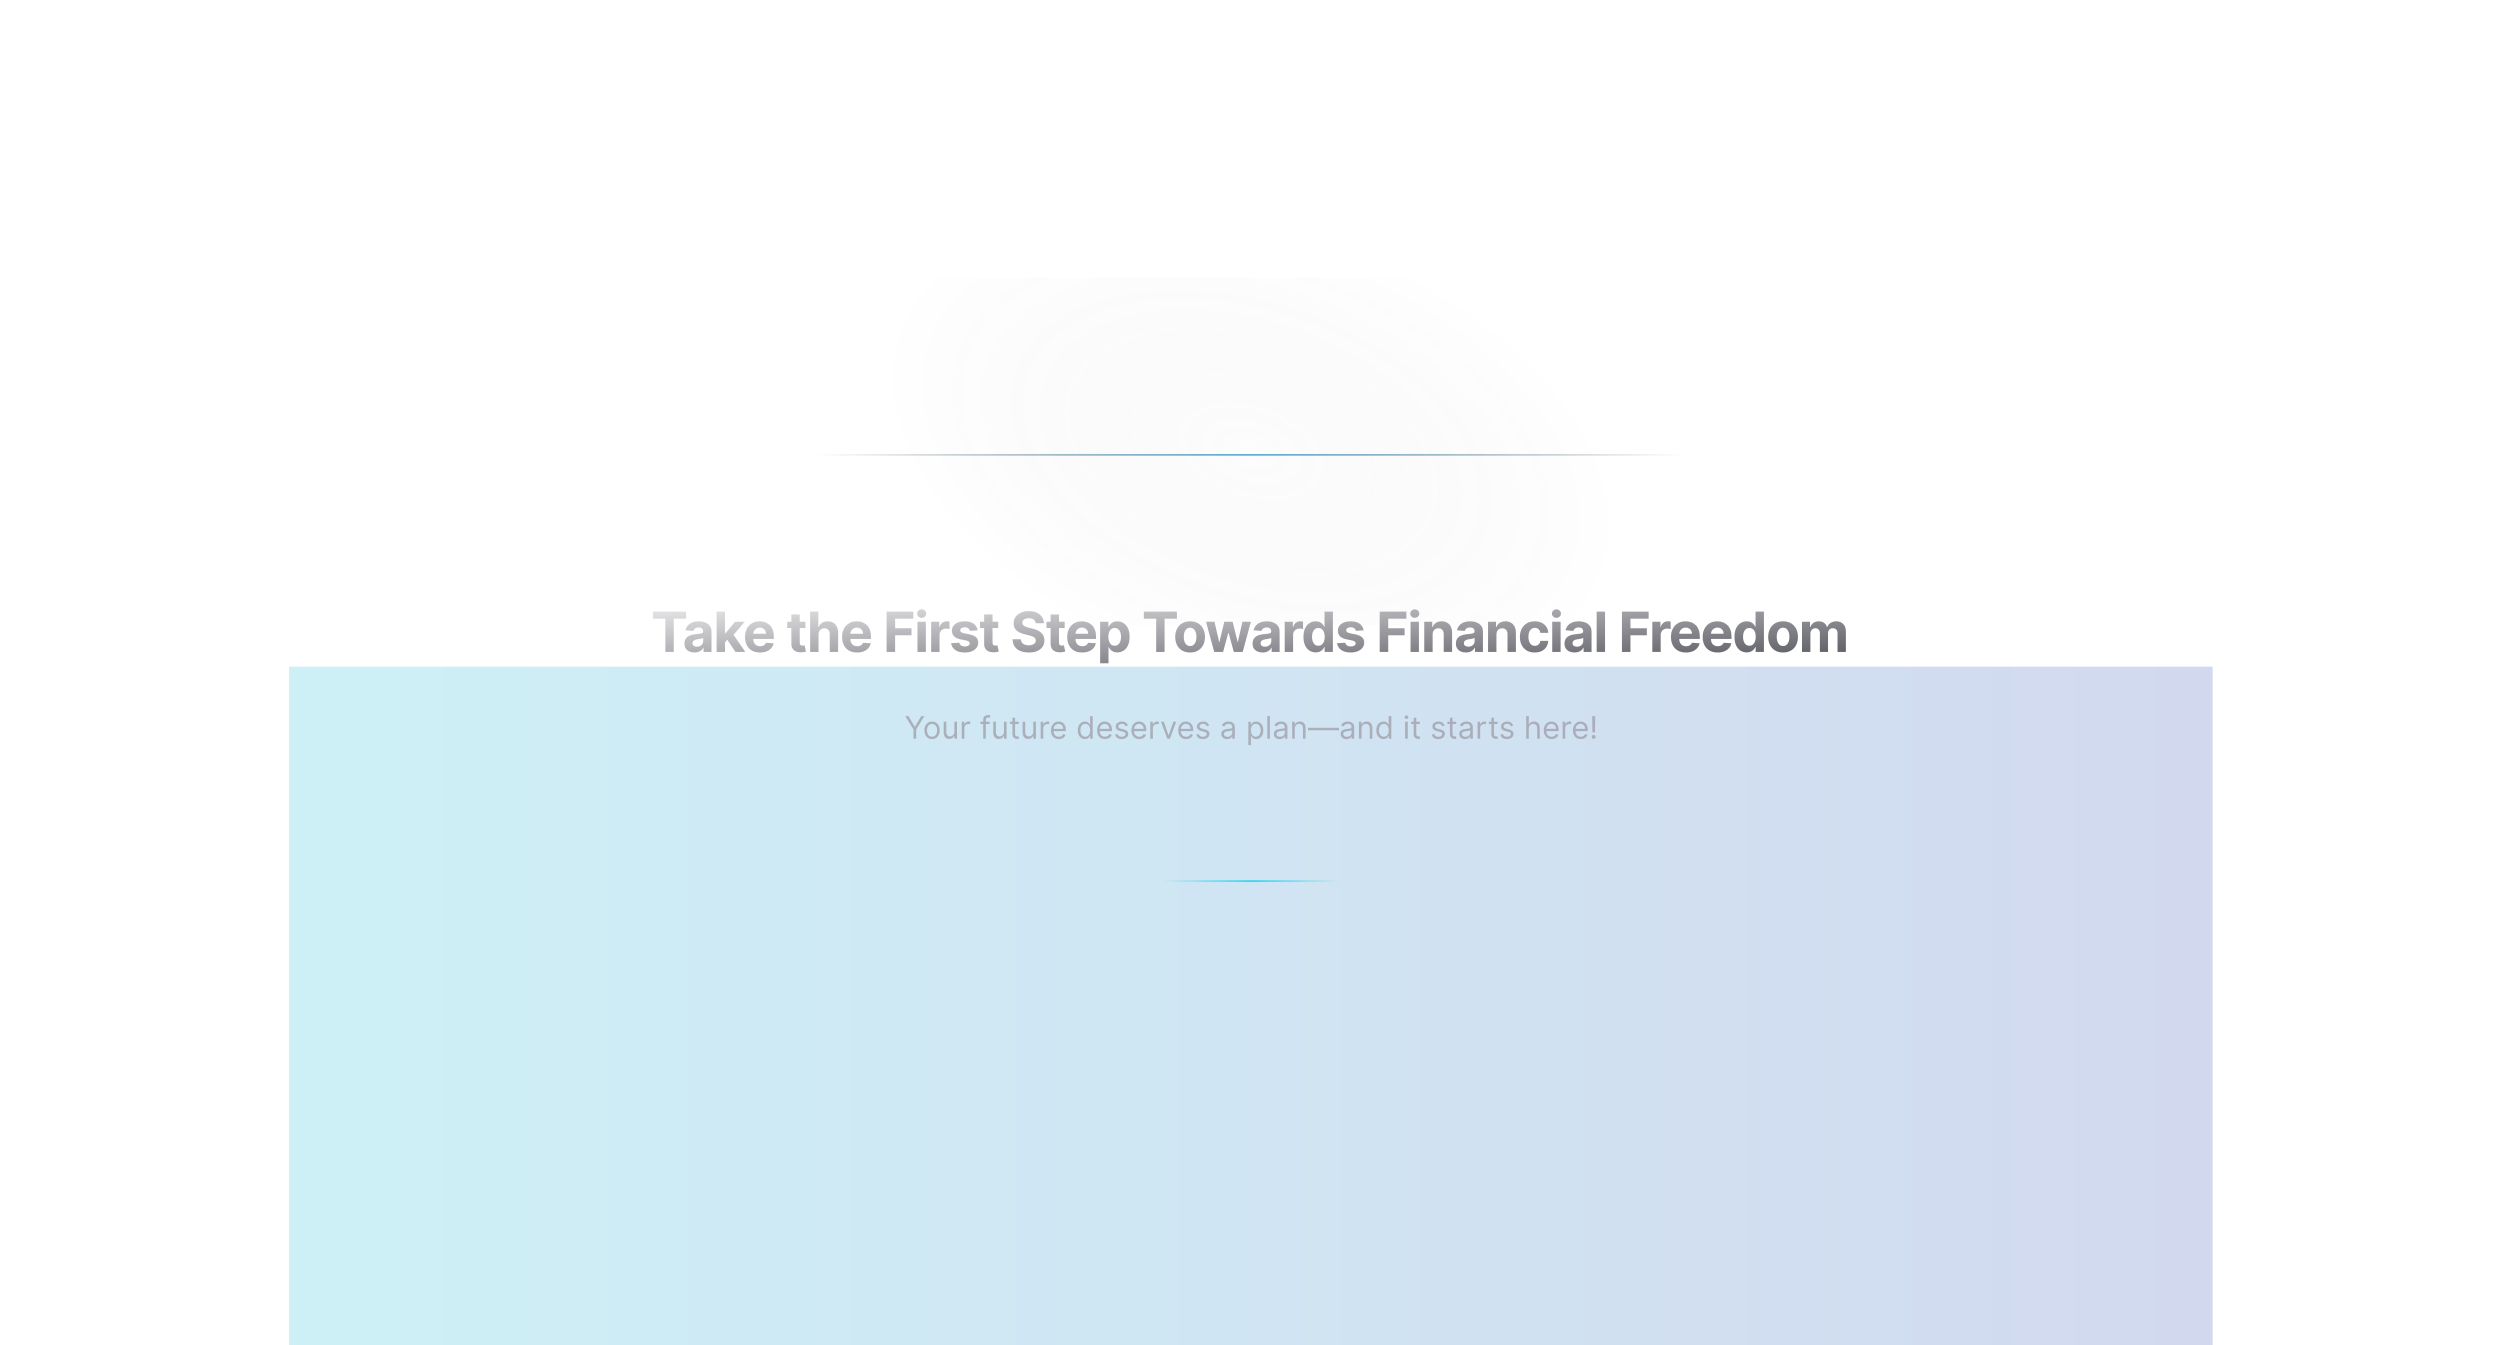<svg width="1440" height="775" viewBox="0 0 1440 775" fill="none" xmlns="http://www.w3.org/2000/svg">
<rect width="500" height="1" transform="translate(470.5 261.5)" fill="url(#paint0_linear_217_700)"/>
<rect width="600" height="200" transform="translate(420.5 160)" fill="url(#paint1_radial_217_700)"/>
<g filter="url(#filter0_f_217_700)">
<rect width="1361" height="632" transform="translate(40 384)" fill="white" fill-opacity="0.01"/>
<g opacity="0.2">
<rect width="1108" height="632" transform="translate(166.5 384)" fill="url(#paint2_linear_217_700)"/>
</g>
</g>
<rect width="101.91" height="1" transform="translate(670 507)" fill="url(#paint3_linear_217_700)"/>
<path d="M521.458 412.482H523.263L526.873 418.559H527.026L530.637 412.482H532.442L527.738 420.135V425.5H526.162V420.135L521.458 412.482ZM536.863 425.703C535.981 425.703 535.208 425.494 534.543 425.074C533.882 424.655 533.365 424.068 532.992 423.313C532.623 422.559 532.439 421.678 532.439 420.669C532.439 419.652 532.623 418.764 532.992 418.006C533.365 417.247 533.882 416.658 534.543 416.239C535.208 415.819 535.981 415.609 536.863 415.609C537.744 415.609 538.515 415.819 539.177 416.239C539.842 416.658 540.359 417.247 540.728 418.006C541.1 418.764 541.287 419.652 541.287 420.669C541.287 421.678 541.1 422.559 540.728 423.313C540.359 424.068 539.842 424.655 539.177 425.074C538.515 425.494 537.744 425.703 536.863 425.703ZM536.863 424.356C537.532 424.356 538.083 424.184 538.515 423.841C538.948 423.498 539.268 423.046 539.475 422.487C539.683 421.928 539.787 421.322 539.787 420.669C539.787 420.016 539.683 419.408 539.475 418.845C539.268 418.281 538.948 417.826 538.515 417.478C538.083 417.131 537.532 416.957 536.863 416.957C536.193 416.957 535.642 417.131 535.21 417.478C534.778 417.826 534.458 418.281 534.25 418.845C534.043 419.408 533.939 420.016 533.939 420.669C533.939 421.322 534.043 421.928 534.25 422.487C534.458 423.046 534.778 423.498 535.21 423.841C535.642 424.184 536.193 424.356 536.863 424.356ZM549.73 421.508V415.736H551.23V425.5H549.73V423.847H549.628C549.399 424.343 549.043 424.765 548.56 425.112C548.077 425.456 547.467 425.627 546.73 425.627C546.119 425.627 545.577 425.494 545.102 425.227C544.628 424.955 544.255 424.549 543.984 424.006C543.712 423.46 543.577 422.771 543.577 421.94V415.736H545.077V421.839C545.077 422.551 545.276 423.118 545.674 423.542C546.077 423.966 546.59 424.178 547.213 424.178C547.586 424.178 547.965 424.082 548.351 423.892C548.74 423.701 549.067 423.409 549.329 423.015C549.596 422.62 549.73 422.118 549.73 421.508ZM553.978 425.5V415.736H555.427V417.211H555.529C555.707 416.728 556.029 416.336 556.495 416.035C556.961 415.734 557.487 415.584 558.071 415.584C558.181 415.584 558.319 415.586 558.484 415.59C558.65 415.594 558.775 415.601 558.86 415.609V417.135C558.809 417.122 558.692 417.103 558.51 417.078C558.332 417.048 558.143 417.033 557.944 417.033C557.47 417.033 557.046 417.133 556.673 417.332C556.304 417.527 556.012 417.798 555.796 418.145C555.584 418.489 555.478 418.881 555.478 419.321V425.5H553.978ZM570.02 415.736V417.008H564.757V415.736H570.02ZM566.333 425.5V414.389C566.333 413.829 566.465 413.363 566.727 412.99C566.99 412.617 567.331 412.338 567.751 412.151C568.17 411.965 568.613 411.872 569.079 411.872C569.448 411.872 569.749 411.901 569.982 411.961C570.215 412.02 570.389 412.075 570.503 412.126L570.071 413.423C569.995 413.397 569.889 413.365 569.753 413.327C569.622 413.289 569.448 413.27 569.232 413.27C568.736 413.27 568.378 413.395 568.158 413.645C567.941 413.895 567.833 414.262 567.833 414.745V425.5H566.333ZM578.276 421.508V415.736H579.776V425.5H578.276V423.847H578.174C577.945 424.343 577.589 424.765 577.106 425.112C576.623 425.456 576.013 425.627 575.275 425.627C574.665 425.627 574.123 425.494 573.648 425.227C573.173 424.955 572.8 424.549 572.529 424.006C572.258 423.46 572.122 422.771 572.122 421.94V415.736H573.623V421.839C573.623 422.551 573.822 423.118 574.22 423.542C574.623 423.966 575.135 424.178 575.758 424.178C576.131 424.178 576.511 424.082 576.896 423.892C577.286 423.701 577.612 423.409 577.875 423.015C578.142 422.62 578.276 422.118 578.276 421.508ZM586.769 415.736V417.008H581.71V415.736H586.769ZM583.184 413.397H584.685V422.703C584.685 423.127 584.746 423.445 584.869 423.657C584.996 423.864 585.157 424.004 585.352 424.076C585.551 424.144 585.761 424.178 585.981 424.178C586.147 424.178 586.282 424.169 586.388 424.152C586.494 424.131 586.579 424.114 586.642 424.102L586.947 425.449C586.846 425.487 586.704 425.525 586.522 425.564C586.339 425.606 586.108 425.627 585.829 425.627C585.405 425.627 584.99 425.536 584.583 425.354C584.18 425.172 583.845 424.894 583.578 424.521C583.316 424.148 583.184 423.678 583.184 423.11V413.397ZM595.179 421.508V415.736H596.679V425.5H595.179V423.847H595.077C594.849 424.343 594.493 424.765 594.01 425.112C593.526 425.456 592.916 425.627 592.179 425.627C591.569 425.627 591.026 425.494 590.552 425.227C590.077 424.955 589.704 424.549 589.433 424.006C589.162 423.46 589.026 422.771 589.026 421.94V415.736H590.526V421.839C590.526 422.551 590.725 423.118 591.124 423.542C591.526 423.966 592.039 424.178 592.662 424.178C593.035 424.178 593.414 424.082 593.8 423.892C594.19 423.701 594.516 423.409 594.779 423.015C595.046 422.62 595.179 422.118 595.179 421.508ZM599.427 425.5V415.736H600.876V417.211H600.978C601.156 416.728 601.478 416.336 601.944 416.035C602.41 415.734 602.936 415.584 603.521 415.584C603.631 415.584 603.768 415.586 603.934 415.59C604.099 415.594 604.224 415.601 604.309 415.609V417.135C604.258 417.122 604.141 417.103 603.959 417.078C603.781 417.048 603.593 417.033 603.393 417.033C602.919 417.033 602.495 417.133 602.122 417.332C601.753 417.527 601.461 417.798 601.245 418.145C601.033 418.489 600.927 418.881 600.927 419.321V425.5H599.427ZM609.883 425.703C608.943 425.703 608.131 425.496 607.449 425.08C606.771 424.661 606.247 424.076 605.879 423.326C605.514 422.572 605.332 421.695 605.332 420.694C605.332 419.694 605.514 418.813 605.879 418.05C606.247 417.283 606.76 416.686 607.417 416.258C608.078 415.825 608.849 415.609 609.731 415.609C610.239 415.609 610.742 415.694 611.237 415.863C611.733 416.033 612.184 416.308 612.591 416.69C612.998 417.067 613.322 417.567 613.564 418.19C613.805 418.813 613.926 419.58 613.926 420.491V421.127H606.4V419.83H612.401C612.401 419.279 612.29 418.787 612.07 418.355C611.854 417.923 611.545 417.582 611.142 417.332C610.744 417.082 610.273 416.957 609.731 416.957C609.133 416.957 608.616 417.105 608.18 417.402C607.748 417.694 607.415 418.076 607.182 418.546C606.949 419.016 606.832 419.521 606.832 420.059V420.923C606.832 421.661 606.959 422.286 607.214 422.798C607.472 423.307 607.83 423.695 608.288 423.962C608.746 424.224 609.277 424.356 609.883 424.356C610.278 424.356 610.633 424.301 610.951 424.191C611.273 424.076 611.551 423.907 611.784 423.682C612.017 423.453 612.197 423.169 612.324 422.83L613.774 423.237C613.621 423.729 613.365 424.161 613.004 424.534C612.644 424.902 612.199 425.191 611.67 425.398C611.14 425.602 610.544 425.703 609.883 425.703ZM624.929 425.703C624.116 425.703 623.397 425.498 622.774 425.087C622.152 424.672 621.664 424.087 621.312 423.332C620.961 422.574 620.785 421.678 620.785 420.644C620.785 419.618 620.961 418.728 621.312 417.974C621.664 417.22 622.154 416.637 622.781 416.226C623.408 415.815 624.133 415.609 624.955 415.609C625.59 415.609 626.093 415.715 626.461 415.927C626.834 416.135 627.118 416.372 627.313 416.639C627.512 416.902 627.667 417.118 627.777 417.287H627.904V412.482H629.404V425.5H627.955V424H627.777C627.667 424.178 627.51 424.402 627.307 424.674C627.103 424.941 626.813 425.18 626.436 425.392C626.059 425.6 625.557 425.703 624.929 425.703ZM625.133 424.356C625.734 424.356 626.243 424.199 626.658 423.885C627.074 423.568 627.389 423.129 627.605 422.57C627.822 422.006 627.93 421.356 627.93 420.618C627.93 419.889 627.824 419.252 627.612 418.705C627.4 418.154 627.086 417.726 626.671 417.421C626.256 417.111 625.743 416.957 625.133 416.957C624.497 416.957 623.967 417.12 623.544 417.446C623.124 417.768 622.808 418.207 622.596 418.762C622.389 419.313 622.285 419.932 622.285 420.618C622.285 421.313 622.391 421.945 622.603 422.512C622.819 423.076 623.137 423.525 623.556 423.86C623.98 424.191 624.506 424.356 625.133 424.356ZM636.454 425.703C635.513 425.703 634.701 425.496 634.019 425.08C633.341 424.661 632.818 424.076 632.449 423.326C632.085 422.572 631.902 421.695 631.902 420.694C631.902 419.694 632.085 418.813 632.449 418.05C632.818 417.283 633.331 416.686 633.987 416.258C634.648 415.825 635.42 415.609 636.301 415.609C636.81 415.609 637.312 415.694 637.808 415.863C638.303 416.033 638.755 416.308 639.162 416.69C639.568 417.067 639.893 417.567 640.134 418.19C640.376 418.813 640.496 419.58 640.496 420.491V421.127H632.97V419.83H638.971C638.971 419.279 638.861 418.787 638.64 418.355C638.424 417.923 638.115 417.582 637.712 417.332C637.314 417.082 636.844 416.957 636.301 416.957C635.704 416.957 635.187 417.105 634.75 417.402C634.318 417.694 633.985 418.076 633.752 418.546C633.519 419.016 633.403 419.521 633.403 420.059V420.923C633.403 421.661 633.53 422.286 633.784 422.798C634.042 423.307 634.401 423.695 634.858 423.962C635.316 424.224 635.848 424.356 636.454 424.356C636.848 424.356 637.204 424.301 637.522 424.191C637.844 424.076 638.121 423.907 638.354 423.682C638.587 423.453 638.768 423.169 638.895 422.83L640.344 423.237C640.191 423.729 639.935 424.161 639.575 424.534C639.215 424.902 638.77 425.191 638.24 425.398C637.71 425.602 637.115 425.703 636.454 425.703ZM649.694 417.923L648.347 418.304C648.262 418.08 648.137 417.862 647.972 417.65C647.811 417.434 647.59 417.256 647.311 417.116C647.031 416.976 646.673 416.906 646.236 416.906C645.639 416.906 645.141 417.044 644.743 417.319C644.349 417.59 644.151 417.936 644.151 418.355C644.151 418.728 644.287 419.023 644.558 419.239C644.83 419.455 645.253 419.635 645.83 419.779L647.279 420.135C648.152 420.347 648.802 420.671 649.23 421.108C649.658 421.54 649.872 422.097 649.872 422.779C649.872 423.339 649.711 423.839 649.389 424.28C649.071 424.72 648.626 425.068 648.054 425.322C647.482 425.576 646.817 425.703 646.058 425.703C645.063 425.703 644.238 425.487 643.586 425.055C642.933 424.623 642.52 423.991 642.346 423.161L643.77 422.805C643.906 423.33 644.162 423.724 644.539 423.987C644.921 424.25 645.419 424.381 646.033 424.381C646.732 424.381 647.287 424.233 647.698 423.936C648.114 423.635 648.321 423.275 648.321 422.856C648.321 422.517 648.203 422.233 647.965 422.004C647.728 421.771 647.364 421.597 646.872 421.483L645.245 421.101C644.351 420.889 643.694 420.561 643.274 420.116C642.859 419.667 642.651 419.105 642.651 418.432C642.651 417.881 642.806 417.393 643.115 416.97C643.429 416.546 643.855 416.213 644.393 415.972C644.935 415.73 645.55 415.609 646.236 415.609C647.203 415.609 647.961 415.821 648.512 416.245C649.067 416.669 649.461 417.228 649.694 417.923ZM656.224 425.703C655.283 425.703 654.472 425.496 653.79 425.08C653.112 424.661 652.588 424.076 652.22 423.326C651.855 422.572 651.673 421.695 651.673 420.694C651.673 419.694 651.855 418.813 652.22 418.05C652.588 417.283 653.101 416.686 653.758 416.258C654.419 415.825 655.19 415.609 656.072 415.609C656.58 415.609 657.082 415.694 657.578 415.863C658.074 416.033 658.525 416.308 658.932 416.69C659.339 417.067 659.663 417.567 659.905 418.19C660.146 418.813 660.267 419.58 660.267 420.491V421.127H652.741V419.83H658.741C658.741 419.279 658.631 418.787 658.411 418.355C658.195 417.923 657.885 417.582 657.483 417.332C657.084 417.082 656.614 416.957 656.072 416.957C655.474 416.957 654.957 417.105 654.521 417.402C654.088 417.694 653.756 418.076 653.523 418.546C653.29 419.016 653.173 419.521 653.173 420.059V420.923C653.173 421.661 653.3 422.286 653.554 422.798C653.813 423.307 654.171 423.695 654.629 423.962C655.086 424.224 655.618 424.356 656.224 424.356C656.618 424.356 656.974 424.301 657.292 424.191C657.614 424.076 657.892 423.907 658.125 423.682C658.358 423.453 658.538 423.169 658.665 422.83L660.114 423.237C659.962 423.729 659.705 424.161 659.345 424.534C658.985 424.902 658.54 425.191 658.01 425.398C657.481 425.602 656.885 425.703 656.224 425.703ZM662.549 425.5V415.736H663.998V417.211H664.1C664.278 416.728 664.6 416.336 665.066 416.035C665.532 415.734 666.058 415.584 666.642 415.584C666.753 415.584 666.89 415.586 667.056 415.59C667.221 415.594 667.346 415.601 667.431 415.609V417.135C667.38 417.122 667.263 417.103 667.081 417.078C666.903 417.048 666.715 417.033 666.515 417.033C666.041 417.033 665.617 417.133 665.244 417.332C664.875 417.527 664.583 417.798 664.367 418.145C664.155 418.489 664.049 418.881 664.049 419.321V425.5H662.549ZM677.49 415.736L673.879 425.5H672.354L668.743 415.736H670.371L673.066 423.517H673.167L675.863 415.736H677.49ZM683.214 425.703C682.273 425.703 681.462 425.496 680.779 425.08C680.101 424.661 679.578 424.076 679.209 423.326C678.845 422.572 678.663 421.695 678.663 420.694C678.663 419.694 678.845 418.813 679.209 418.05C679.578 417.283 680.091 416.686 680.748 416.258C681.409 415.825 682.18 415.609 683.061 415.609C683.57 415.609 684.072 415.694 684.568 415.863C685.064 416.033 685.515 416.308 685.922 416.69C686.329 417.067 686.653 417.567 686.894 418.19C687.136 418.813 687.257 419.58 687.257 420.491V421.127H679.731V419.83H685.731C685.731 419.279 685.621 418.787 685.401 418.355C685.185 417.923 684.875 417.582 684.473 417.332C684.074 417.082 683.604 416.957 683.061 416.957C682.464 416.957 681.947 417.105 681.51 417.402C681.078 417.694 680.746 418.076 680.512 418.546C680.279 419.016 680.163 419.521 680.163 420.059V420.923C680.163 421.661 680.29 422.286 680.544 422.798C680.803 423.307 681.161 423.695 681.618 423.962C682.076 424.224 682.608 424.356 683.214 424.356C683.608 424.356 683.964 424.301 684.282 424.191C684.604 424.076 684.882 423.907 685.115 423.682C685.348 423.453 685.528 423.169 685.655 422.83L687.104 423.237C686.952 423.729 686.695 424.161 686.335 424.534C685.975 424.902 685.53 425.191 685 425.398C684.47 425.602 683.875 425.703 683.214 425.703ZM696.455 417.923L695.107 418.304C695.022 418.08 694.897 417.862 694.732 417.65C694.571 417.434 694.351 417.256 694.071 417.116C693.791 416.976 693.433 416.906 692.997 416.906C692.399 416.906 691.901 417.044 691.503 417.319C691.109 417.59 690.912 417.936 690.912 418.355C690.912 418.728 691.047 419.023 691.319 419.239C691.59 419.455 692.014 419.635 692.59 419.779L694.039 420.135C694.912 420.347 695.563 420.671 695.991 421.108C696.419 421.54 696.633 422.097 696.633 422.779C696.633 423.339 696.472 423.839 696.15 424.28C695.832 424.72 695.387 425.068 694.815 425.322C694.243 425.576 693.577 425.703 692.819 425.703C691.823 425.703 690.999 425.487 690.346 425.055C689.693 424.623 689.28 423.991 689.106 423.161L690.53 422.805C690.666 423.33 690.922 423.724 691.299 423.987C691.681 424.25 692.179 424.381 692.793 424.381C693.492 424.381 694.048 424.233 694.459 423.936C694.874 423.635 695.082 423.275 695.082 422.856C695.082 422.517 694.963 422.233 694.726 422.004C694.488 421.771 694.124 421.597 693.632 421.483L692.005 421.101C691.111 420.889 690.454 420.561 690.035 420.116C689.619 419.667 689.412 419.105 689.412 418.432C689.412 417.881 689.566 417.393 689.876 416.97C690.189 416.546 690.615 416.213 691.153 415.972C691.696 415.73 692.31 415.609 692.997 415.609C693.963 415.609 694.721 415.821 695.272 416.245C695.827 416.669 696.222 417.228 696.455 417.923ZM706.798 425.729C706.18 425.729 705.618 425.612 705.114 425.379C704.61 425.142 704.209 424.801 703.912 424.356C703.616 423.907 703.467 423.364 703.467 422.729C703.467 422.169 703.578 421.716 703.798 421.368C704.018 421.017 704.313 420.741 704.682 420.542C705.05 420.343 705.457 420.194 705.902 420.097C706.351 419.995 706.803 419.915 707.256 419.855C707.849 419.779 708.33 419.722 708.699 419.684C709.072 419.641 709.343 419.571 709.513 419.474C709.686 419.377 709.773 419.207 709.773 418.965V418.915C709.773 418.287 709.602 417.8 709.258 417.453C708.919 417.105 708.404 416.931 707.714 416.931C706.997 416.931 706.436 417.088 706.029 417.402C705.622 417.715 705.336 418.05 705.171 418.406L703.747 417.898C704.001 417.304 704.34 416.842 704.764 416.512C705.192 416.177 705.658 415.944 706.163 415.813C706.671 415.677 707.171 415.609 707.663 415.609C707.976 415.609 708.337 415.647 708.743 415.724C709.154 415.796 709.551 415.946 709.932 416.175C710.318 416.404 710.638 416.749 710.892 417.211C711.146 417.673 711.273 418.292 711.273 419.067V425.5H709.773V424.178H709.697C709.595 424.39 709.426 424.616 709.188 424.858C708.951 425.1 708.635 425.305 708.241 425.475C707.847 425.644 707.366 425.729 706.798 425.729ZM707.027 424.381C707.62 424.381 708.12 424.265 708.527 424.032C708.938 423.799 709.248 423.498 709.455 423.129C709.667 422.76 709.773 422.373 709.773 421.966V420.593C709.71 420.669 709.57 420.739 709.354 420.803C709.142 420.862 708.896 420.915 708.616 420.961C708.341 421.004 708.072 421.042 707.809 421.076C707.55 421.106 707.341 421.131 707.18 421.152C706.79 421.203 706.425 421.286 706.086 421.4C705.752 421.51 705.48 421.678 705.273 421.902C705.069 422.123 704.968 422.423 704.968 422.805C704.968 423.326 705.16 423.72 705.546 423.987C705.936 424.25 706.43 424.381 707.027 424.381ZM719.046 429.161V415.736H720.495V417.287H720.673C720.783 417.118 720.936 416.902 721.131 416.639C721.33 416.372 721.614 416.135 721.982 415.927C722.355 415.715 722.86 415.609 723.495 415.609C724.317 415.609 725.042 415.815 725.669 416.226C726.296 416.637 726.786 417.22 727.138 417.974C727.489 418.728 727.665 419.618 727.665 420.644C727.665 421.678 727.489 422.574 727.138 423.332C726.786 424.087 726.299 424.672 725.676 425.087C725.053 425.498 724.334 425.703 723.521 425.703C722.894 425.703 722.391 425.6 722.014 425.392C721.637 425.18 721.347 424.941 721.143 424.674C720.94 424.402 720.783 424.178 720.673 424H720.546V429.161H719.046ZM720.52 420.618C720.52 421.356 720.629 422.006 720.845 422.57C721.061 423.129 721.376 423.568 721.792 423.885C722.207 424.199 722.716 424.356 723.317 424.356C723.945 424.356 724.468 424.191 724.887 423.86C725.311 423.525 725.629 423.076 725.841 422.512C726.057 421.945 726.165 421.313 726.165 420.618C726.165 419.932 726.059 419.313 725.847 418.762C725.64 418.207 725.324 417.768 724.9 417.446C724.481 417.12 723.953 416.957 723.317 416.957C722.707 416.957 722.194 417.111 721.779 417.421C721.364 417.726 721.05 418.154 720.838 418.705C720.626 419.252 720.52 419.889 720.52 420.618ZM731.454 412.482V425.5H729.954V412.482H731.454ZM737.074 425.729C736.456 425.729 735.894 425.612 735.39 425.379C734.886 425.142 734.485 424.801 734.189 424.356C733.892 423.907 733.744 423.364 733.744 422.729C733.744 422.169 733.854 421.716 734.074 421.368C734.295 421.017 734.589 420.741 734.958 420.542C735.326 420.343 735.733 420.194 736.178 420.097C736.627 419.995 737.079 419.915 737.532 419.855C738.125 419.779 738.606 419.722 738.975 419.684C739.348 419.641 739.619 419.571 739.789 419.474C739.962 419.377 740.049 419.207 740.049 418.965V418.915C740.049 418.287 739.878 417.8 739.534 417.453C739.195 417.105 738.681 416.931 737.99 416.931C737.274 416.931 736.712 417.088 736.305 417.402C735.899 417.715 735.612 418.05 735.447 418.406L734.023 417.898C734.278 417.304 734.617 416.842 735.04 416.512C735.468 416.177 735.935 415.944 736.439 415.813C736.947 415.677 737.447 415.609 737.939 415.609C738.253 415.609 738.613 415.647 739.02 415.724C739.431 415.796 739.827 415.946 740.208 416.175C740.594 416.404 740.914 416.749 741.168 417.211C741.422 417.673 741.549 418.292 741.549 419.067V425.5H740.049V424.178H739.973C739.871 424.39 739.702 424.616 739.465 424.858C739.227 425.1 738.912 425.305 738.517 425.475C738.123 425.644 737.642 425.729 737.074 425.729ZM737.303 424.381C737.897 424.381 738.397 424.265 738.803 424.032C739.215 423.799 739.524 423.498 739.732 423.129C739.943 422.76 740.049 422.373 740.049 421.966V420.593C739.986 420.669 739.846 420.739 739.63 420.803C739.418 420.862 739.172 420.915 738.892 420.961C738.617 421.004 738.348 421.042 738.085 421.076C737.827 421.106 737.617 421.131 737.456 421.152C737.066 421.203 736.702 421.286 736.363 421.4C736.028 421.51 735.757 421.678 735.549 421.902C735.345 422.123 735.244 422.423 735.244 422.805C735.244 423.326 735.437 423.72 735.822 423.987C736.212 424.25 736.706 424.381 737.303 424.381ZM745.788 419.627V425.5H744.288V415.736H745.737V417.262H745.864C746.093 416.766 746.44 416.368 746.906 416.067C747.373 415.762 747.974 415.609 748.712 415.609C749.373 415.609 749.951 415.745 750.447 416.016C750.943 416.283 751.328 416.69 751.604 417.237C751.879 417.779 752.017 418.465 752.017 419.296V425.5H750.517V419.398C750.517 418.631 750.318 418.033 749.919 417.605C749.521 417.173 748.974 416.957 748.279 416.957C747.801 416.957 747.373 417.061 746.995 417.268C746.623 417.476 746.328 417.779 746.112 418.177C745.896 418.576 745.788 419.059 745.788 419.627ZM771.285 419.22V420.618H753.385V419.22H771.285ZM775.532 425.729C774.913 425.729 774.351 425.612 773.847 425.379C773.343 425.142 772.942 424.801 772.646 424.356C772.349 423.907 772.201 423.364 772.201 422.729C772.201 422.169 772.311 421.716 772.531 421.368C772.752 421.017 773.046 420.741 773.415 420.542C773.783 420.343 774.19 420.194 774.635 420.097C775.084 419.995 775.536 419.915 775.989 419.855C776.582 419.779 777.063 419.722 777.432 419.684C777.805 419.641 778.076 419.571 778.246 419.474C778.419 419.377 778.506 419.207 778.506 418.965V418.915C778.506 418.287 778.335 417.8 777.991 417.453C777.652 417.105 777.138 416.931 776.447 416.931C775.731 416.931 775.169 417.088 774.762 417.402C774.356 417.715 774.07 418.05 773.904 418.406L772.48 417.898C772.735 417.304 773.074 416.842 773.497 416.512C773.925 416.177 774.392 415.944 774.896 415.813C775.404 415.677 775.904 415.609 776.396 415.609C776.71 415.609 777.07 415.647 777.477 415.724C777.888 415.796 778.284 415.946 778.665 416.175C779.051 416.404 779.371 416.749 779.625 417.211C779.879 417.673 780.007 418.292 780.007 419.067V425.5H778.506V424.178H778.43C778.328 424.39 778.159 424.616 777.922 424.858C777.684 425.1 777.369 425.305 776.974 425.475C776.58 425.644 776.099 425.729 775.532 425.729ZM775.76 424.381C776.354 424.381 776.854 424.265 777.26 424.032C777.672 423.799 777.981 423.498 778.189 423.129C778.4 422.76 778.506 422.373 778.506 421.966V420.593C778.443 420.669 778.303 420.739 778.087 420.803C777.875 420.862 777.629 420.915 777.349 420.961C777.074 421.004 776.805 421.042 776.542 421.076C776.284 421.106 776.074 421.131 775.913 421.152C775.523 421.203 775.159 421.286 774.82 421.4C774.485 421.51 774.214 421.678 774.006 421.902C773.803 422.123 773.701 422.423 773.701 422.805C773.701 423.326 773.894 423.72 774.279 423.987C774.669 424.25 775.163 424.381 775.76 424.381ZM784.245 419.627V425.5H782.745V415.736H784.194V417.262H784.321C784.55 416.766 784.897 416.368 785.363 416.067C785.83 415.762 786.431 415.609 787.169 415.609C787.83 415.609 788.408 415.745 788.904 416.016C789.4 416.283 789.786 416.69 790.061 417.237C790.336 417.779 790.474 418.465 790.474 419.296V425.5H788.974V419.398C788.974 418.631 788.775 418.033 788.376 417.605C787.978 417.173 787.431 416.957 786.736 416.957C786.258 416.957 785.83 417.061 785.452 417.268C785.08 417.476 784.785 417.779 784.569 418.177C784.353 418.576 784.245 419.059 784.245 419.627ZM796.902 425.703C796.089 425.703 795.37 425.498 794.747 425.087C794.124 424.672 793.637 424.087 793.285 423.332C792.934 422.574 792.758 421.678 792.758 420.644C792.758 419.618 792.934 418.728 793.285 417.974C793.637 417.22 794.126 416.637 794.754 416.226C795.381 415.815 796.105 415.609 796.928 415.609C797.563 415.609 798.065 415.715 798.434 415.927C798.807 416.135 799.091 416.372 799.286 416.639C799.485 416.902 799.64 417.118 799.75 417.287H799.877V412.482H801.377V425.5H799.928V424H799.75C799.64 424.178 799.483 424.402 799.28 424.674C799.076 424.941 798.786 425.18 798.409 425.392C798.032 425.6 797.529 425.703 796.902 425.703ZM797.106 424.356C797.707 424.356 798.216 424.199 798.631 423.885C799.046 423.568 799.362 423.129 799.578 422.57C799.794 422.006 799.902 421.356 799.902 420.618C799.902 419.889 799.797 419.252 799.585 418.705C799.373 418.154 799.059 417.726 798.644 417.421C798.229 417.111 797.716 416.957 797.106 416.957C796.47 416.957 795.94 417.12 795.516 417.446C795.097 417.768 794.781 418.207 794.569 418.762C794.362 419.313 794.258 419.932 794.258 420.618C794.258 421.313 794.364 421.945 794.576 422.512C794.792 423.076 795.11 423.525 795.529 423.86C795.953 424.191 796.478 424.356 797.106 424.356ZM809.367 425.5V415.736H810.867V425.5H809.367ZM810.13 414.109C809.838 414.109 809.586 414.01 809.374 413.81C809.166 413.611 809.062 413.372 809.062 413.092C809.062 412.812 809.166 412.573 809.374 412.374C809.586 412.175 809.838 412.075 810.13 412.075C810.423 412.075 810.673 412.175 810.88 412.374C811.092 412.573 811.198 412.812 811.198 413.092C811.198 413.372 811.092 413.611 810.88 413.81C810.673 414.01 810.423 414.109 810.13 414.109ZM817.861 415.736V417.008H812.801V415.736H817.861ZM814.276 413.397H815.776V422.703C815.776 423.127 815.838 423.445 815.961 423.657C816.088 423.864 816.249 424.004 816.444 424.076C816.643 424.144 816.853 424.178 817.073 424.178C817.238 424.178 817.374 424.169 817.48 424.152C817.586 424.131 817.671 424.114 817.734 424.102L818.039 425.449C817.938 425.487 817.796 425.525 817.613 425.564C817.431 425.606 817.2 425.627 816.921 425.627C816.497 425.627 816.081 425.536 815.675 425.354C815.272 425.172 814.937 424.894 814.67 424.521C814.408 424.148 814.276 423.678 814.276 423.11V413.397ZM832.068 417.923L830.721 418.304C830.636 418.08 830.511 417.862 830.345 417.65C830.184 417.434 829.964 417.256 829.684 417.116C829.405 416.976 829.047 416.906 828.61 416.906C828.013 416.906 827.515 417.044 827.116 417.319C826.722 417.59 826.525 417.936 826.525 418.355C826.525 418.728 826.661 419.023 826.932 419.239C827.203 419.455 827.627 419.635 828.203 419.779L829.653 420.135C830.526 420.347 831.176 420.671 831.604 421.108C832.032 421.54 832.246 422.097 832.246 422.779C832.246 423.339 832.085 423.839 831.763 424.28C831.445 424.72 831 425.068 830.428 425.322C829.856 425.576 829.191 425.703 828.432 425.703C827.436 425.703 826.612 425.487 825.959 425.055C825.307 424.623 824.894 423.991 824.72 423.161L826.144 422.805C826.279 423.33 826.536 423.724 826.913 423.987C827.294 424.25 827.792 424.381 828.407 424.381C829.106 424.381 829.661 424.233 830.072 423.936C830.487 423.635 830.695 423.275 830.695 422.856C830.695 422.517 830.576 422.233 830.339 422.004C830.102 421.771 829.737 421.597 829.246 421.483L827.619 421.101C826.724 420.889 826.068 420.561 825.648 420.116C825.233 419.667 825.025 419.105 825.025 418.432C825.025 417.881 825.18 417.393 825.489 416.97C825.803 416.546 826.229 416.213 826.767 415.972C827.309 415.73 827.924 415.609 828.61 415.609C829.576 415.609 830.335 415.821 830.886 416.245C831.441 416.669 831.835 417.228 832.068 417.923ZM838.75 415.736V417.008H833.691V415.736H838.75ZM835.165 413.397H836.665V422.703C836.665 423.127 836.727 423.445 836.85 423.657C836.977 423.864 837.138 424.004 837.333 424.076C837.532 424.144 837.742 424.178 837.962 424.178C838.127 424.178 838.263 424.169 838.369 424.152C838.475 424.131 838.56 424.114 838.623 424.102L838.928 425.449C838.827 425.487 838.685 425.525 838.502 425.564C838.32 425.606 838.089 425.627 837.81 425.627C837.386 425.627 836.971 425.536 836.564 425.354C836.161 425.172 835.826 424.894 835.559 424.521C835.297 424.148 835.165 423.678 835.165 423.11V413.397ZM843.88 425.729C843.261 425.729 842.7 425.612 842.196 425.379C841.691 425.142 841.291 424.801 840.994 424.356C840.698 423.907 840.549 423.364 840.549 422.729C840.549 422.169 840.659 421.716 840.88 421.368C841.1 421.017 841.395 420.741 841.763 420.542C842.132 420.343 842.539 420.194 842.984 420.097C843.433 419.995 843.884 419.915 844.338 419.855C844.931 419.779 845.412 419.722 845.781 419.684C846.154 419.641 846.425 419.571 846.594 419.474C846.768 419.377 846.855 419.207 846.855 418.965V418.915C846.855 418.287 846.683 417.8 846.34 417.453C846.001 417.105 845.486 416.931 844.795 416.931C844.079 416.931 843.518 417.088 843.111 417.402C842.704 417.715 842.418 418.05 842.253 418.406L840.829 417.898C841.083 417.304 841.422 416.842 841.846 416.512C842.274 416.177 842.74 415.944 843.244 415.813C843.753 415.677 844.253 415.609 844.745 415.609C845.058 415.609 845.418 415.647 845.825 415.724C846.236 415.796 846.633 415.946 847.014 416.175C847.4 416.404 847.719 416.749 847.974 417.211C848.228 417.673 848.355 418.292 848.355 419.067V425.5H846.855V424.178H846.779C846.677 424.39 846.508 424.616 846.27 424.858C846.033 425.1 845.717 425.305 845.323 425.475C844.929 425.644 844.448 425.729 843.88 425.729ZM844.109 424.381C844.702 424.381 845.202 424.265 845.609 424.032C846.02 423.799 846.33 423.498 846.537 423.129C846.749 422.76 846.855 422.373 846.855 421.966V420.593C846.791 420.669 846.652 420.739 846.435 420.803C846.224 420.862 845.978 420.915 845.698 420.961C845.423 421.004 845.154 421.042 844.891 421.076C844.632 421.106 844.423 421.131 844.262 421.152C843.872 421.203 843.507 421.286 843.168 421.4C842.833 421.51 842.562 421.678 842.355 421.902C842.151 422.123 842.049 422.423 842.049 422.805C842.049 423.326 842.242 423.72 842.628 423.987C843.018 424.25 843.511 424.381 844.109 424.381ZM851.093 425.5V415.736H852.543V417.211H852.644C852.822 416.728 853.144 416.336 853.61 416.035C854.077 415.734 854.602 415.584 855.187 415.584C855.297 415.584 855.435 415.586 855.6 415.59C855.765 415.594 855.89 415.601 855.975 415.609V417.135C855.924 417.122 855.808 417.103 855.625 417.078C855.447 417.048 855.259 417.033 855.06 417.033C854.585 417.033 854.161 417.133 853.788 417.332C853.42 417.527 853.127 417.798 852.911 418.145C852.699 418.489 852.593 418.881 852.593 419.321V425.5H851.093ZM862.611 415.736V417.008H857.551V415.736H862.611ZM859.026 413.397H860.526V422.703C860.526 423.127 860.588 423.445 860.711 423.657C860.838 423.864 860.999 424.004 861.194 424.076C861.393 424.144 861.603 424.178 861.823 424.178C861.988 424.178 862.124 424.169 862.23 424.152C862.336 424.131 862.421 424.114 862.484 424.102L862.789 425.449C862.688 425.487 862.546 425.525 862.363 425.564C862.181 425.606 861.95 425.627 861.67 425.627C861.247 425.627 860.831 425.536 860.425 425.354C860.022 425.172 859.687 424.894 859.42 424.521C859.158 424.148 859.026 423.678 859.026 423.11V413.397ZM871.609 417.923L870.261 418.304C870.177 418.08 870.052 417.862 869.886 417.65C869.725 417.434 869.505 417.256 869.225 417.116C868.946 416.976 868.587 416.906 868.151 416.906C867.553 416.906 867.056 417.044 866.657 417.319C866.263 417.59 866.066 417.936 866.066 418.355C866.066 418.728 866.202 419.023 866.473 419.239C866.744 419.455 867.168 419.635 867.744 419.779L869.193 420.135C870.066 420.347 870.717 420.671 871.145 421.108C871.573 421.54 871.787 422.097 871.787 422.779C871.787 423.339 871.626 423.839 871.304 424.28C870.986 424.72 870.541 425.068 869.969 425.322C869.397 425.576 868.732 425.703 867.973 425.703C866.977 425.703 866.153 425.487 865.5 425.055C864.848 424.623 864.435 423.991 864.261 423.161L865.685 422.805C865.82 423.33 866.077 423.724 866.454 423.987C866.835 424.25 867.333 424.381 867.948 424.381C868.647 424.381 869.202 424.233 869.613 423.936C870.028 423.635 870.236 423.275 870.236 422.856C870.236 422.517 870.117 422.233 869.88 422.004C869.643 421.771 869.278 421.597 868.787 421.483L867.159 421.101C866.265 420.889 865.608 420.561 865.189 420.116C864.774 419.667 864.566 419.105 864.566 418.432C864.566 417.881 864.721 417.393 865.03 416.97C865.344 416.546 865.769 416.213 866.308 415.972C866.85 415.73 867.464 415.609 868.151 415.609C869.117 415.609 869.876 415.821 870.427 416.245C870.982 416.669 871.376 417.228 871.609 417.923ZM880.58 419.627V425.5H879.079V412.482H880.58V417.262H880.707C880.936 416.758 881.279 416.357 881.736 416.061C882.198 415.76 882.813 415.609 883.58 415.609C884.245 415.609 884.828 415.743 885.328 416.01C885.828 416.272 886.216 416.677 886.491 417.224C886.771 417.766 886.911 418.457 886.911 419.296V425.5H885.411V419.398C885.411 418.622 885.209 418.023 884.807 417.599C884.408 417.171 883.855 416.957 883.148 416.957C882.656 416.957 882.215 417.061 881.825 417.268C881.44 417.476 881.135 417.779 880.91 418.177C880.69 418.576 880.58 419.059 880.58 419.627ZM893.749 425.703C892.808 425.703 891.996 425.496 891.314 425.08C890.636 424.661 890.113 424.076 889.744 423.326C889.38 422.572 889.197 421.695 889.197 420.694C889.197 419.694 889.38 418.813 889.744 418.05C890.113 417.283 890.626 416.686 891.282 416.258C891.943 415.825 892.715 415.609 893.596 415.609C894.105 415.609 894.607 415.694 895.103 415.863C895.598 416.033 896.05 416.308 896.457 416.69C896.863 417.067 897.188 417.567 897.429 418.19C897.671 418.813 897.791 419.58 897.791 420.491V421.127H890.265V419.83H896.266C896.266 419.279 896.156 418.787 895.935 418.355C895.719 417.923 895.41 417.582 895.007 417.332C894.609 417.082 894.139 416.957 893.596 416.957C892.999 416.957 892.482 417.105 892.045 417.402C891.613 417.694 891.28 418.076 891.047 418.546C890.814 419.016 890.698 419.521 890.698 420.059V420.923C890.698 421.661 890.825 422.286 891.079 422.798C891.337 423.307 891.696 423.695 892.153 423.962C892.611 424.224 893.143 424.356 893.749 424.356C894.143 424.356 894.499 424.301 894.817 424.191C895.139 424.076 895.416 423.907 895.649 423.682C895.882 423.453 896.063 423.169 896.19 422.83L897.639 423.237C897.486 423.729 897.23 424.161 896.87 424.534C896.51 424.902 896.065 425.191 895.535 425.398C895.005 425.602 894.41 425.703 893.749 425.703ZM900.073 425.5V415.736H901.523V417.211H901.624C901.802 416.728 902.125 416.336 902.591 416.035C903.057 415.734 903.582 415.584 904.167 415.584C904.277 415.584 904.415 415.586 904.58 415.59C904.746 415.594 904.871 415.601 904.955 415.609V417.135C904.904 417.122 904.788 417.103 904.606 417.078C904.428 417.048 904.239 417.033 904.04 417.033C903.565 417.033 903.142 417.133 902.769 417.332C902.4 417.527 902.108 417.798 901.891 418.145C901.68 418.489 901.574 418.881 901.574 419.321V425.5H900.073ZM910.53 425.703C909.589 425.703 908.778 425.496 908.095 425.08C907.417 424.661 906.894 424.076 906.525 423.326C906.161 422.572 905.979 421.695 905.979 420.694C905.979 419.694 906.161 418.813 906.525 418.05C906.894 417.283 907.407 416.686 908.064 416.258C908.725 415.825 909.496 415.609 910.377 415.609C910.886 415.609 911.388 415.694 911.884 415.863C912.38 416.033 912.831 416.308 913.238 416.69C913.645 417.067 913.969 417.567 914.21 418.19C914.452 418.813 914.573 419.58 914.573 420.491V421.127H907.047V419.83H913.047C913.047 419.279 912.937 418.787 912.717 418.355C912.5 417.923 912.191 417.582 911.789 417.332C911.39 417.082 910.92 416.957 910.377 416.957C909.78 416.957 909.263 417.105 908.826 417.402C908.394 417.694 908.062 418.076 907.828 418.546C907.595 419.016 907.479 419.521 907.479 420.059V420.923C907.479 421.661 907.606 422.286 907.86 422.798C908.119 423.307 908.477 423.695 908.934 423.962C909.392 424.224 909.924 424.356 910.53 424.356C910.924 424.356 911.28 424.301 911.598 424.191C911.92 424.076 912.198 423.907 912.431 423.682C912.664 423.453 912.844 423.169 912.971 422.83L914.42 423.237C914.268 423.729 914.011 424.161 913.651 424.534C913.291 424.902 912.846 425.191 912.316 425.398C911.786 425.602 911.191 425.703 910.53 425.703ZM918.838 412.482L918.711 421.839H917.236L917.109 412.482H918.838ZM917.973 425.602C917.66 425.602 917.391 425.489 917.166 425.265C916.942 425.04 916.829 424.771 916.829 424.458C916.829 424.144 916.942 423.875 917.166 423.65C917.391 423.426 917.66 423.313 917.973 423.313C918.287 423.313 918.556 423.426 918.781 423.65C919.005 423.875 919.118 424.144 919.118 424.458C919.118 424.665 919.065 424.856 918.959 425.03C918.857 425.203 918.719 425.343 918.546 425.449C918.376 425.551 918.185 425.602 917.973 425.602Z" fill="#A1A1AA" fill-opacity="0.8"/>
<path d="M376.133 356.344V352.3H395.187V356.344H388.084V375.5H383.236V356.344H376.133ZM400.028 375.829C398.918 375.829 397.929 375.636 397.06 375.251C396.192 374.858 395.504 374.28 394.998 373.518C394.5 372.747 394.251 371.788 394.251 370.64C394.251 369.674 394.428 368.862 394.783 368.205C395.138 367.548 395.621 367.019 396.233 366.619C396.845 366.218 397.54 365.916 398.318 365.712C399.103 365.509 399.926 365.365 400.787 365.282C401.799 365.176 402.615 365.078 403.234 364.987C403.853 364.889 404.303 364.746 404.582 364.557C404.861 364.368 405.001 364.089 405.001 363.719V363.651C405.001 362.933 404.775 362.378 404.321 361.986C403.876 361.593 403.242 361.396 402.418 361.396C401.55 361.396 400.859 361.589 400.345 361.974C399.832 362.352 399.492 362.828 399.326 363.402L394.863 363.039C395.089 361.982 395.535 361.068 396.199 360.298C396.864 359.52 397.721 358.923 398.771 358.508C399.828 358.085 401.051 357.873 402.441 357.873C403.408 357.873 404.333 357.987 405.216 358.213C406.108 358.44 406.897 358.791 407.584 359.267C408.279 359.743 408.826 360.354 409.227 361.102C409.627 361.842 409.827 362.729 409.827 363.764V375.5H405.25V373.087H405.114C404.835 373.631 404.461 374.11 403.993 374.526C403.525 374.934 402.962 375.255 402.305 375.489C401.648 375.715 400.889 375.829 400.028 375.829ZM401.41 372.498C402.12 372.498 402.747 372.358 403.291 372.079C403.834 371.792 404.261 371.407 404.571 370.923C404.88 370.44 405.035 369.893 405.035 369.281V367.434C404.884 367.533 404.676 367.623 404.412 367.706C404.155 367.782 403.865 367.854 403.54 367.921C403.215 367.982 402.89 368.039 402.566 368.091C402.241 368.137 401.946 368.178 401.682 368.216C401.116 368.299 400.621 368.431 400.198 368.612C399.775 368.794 399.447 369.039 399.213 369.349C398.978 369.651 398.861 370.029 398.861 370.482C398.861 371.139 399.099 371.641 399.575 371.988C400.058 372.328 400.67 372.498 401.41 372.498ZM417.144 370.493L417.155 364.704H417.857L423.431 358.1H428.97L421.482 366.845H420.338L417.144 370.493ZM412.771 375.5V352.3H417.597V375.5H412.771ZM423.646 375.5L418.526 367.921L421.743 364.512L429.299 375.5H423.646ZM437.751 375.84C435.961 375.84 434.42 375.477 433.129 374.752C431.845 374.02 430.856 372.985 430.161 371.648C429.466 370.304 429.119 368.714 429.119 366.879C429.119 365.089 429.466 363.519 430.161 362.167C430.856 360.815 431.834 359.761 433.095 359.006C434.364 358.251 435.852 357.873 437.558 357.873C438.706 357.873 439.775 358.058 440.764 358.429C441.761 358.791 442.63 359.339 443.37 360.071C444.117 360.804 444.699 361.725 445.114 362.835C445.53 363.938 445.737 365.229 445.737 366.709V368.035H431.045V365.044H441.195C441.195 364.349 441.044 363.734 440.742 363.198C440.439 362.661 440.02 362.242 439.484 361.94C438.955 361.631 438.34 361.476 437.638 361.476C436.905 361.476 436.256 361.646 435.689 361.986C435.13 362.318 434.692 362.767 434.375 363.334C434.058 363.892 433.896 364.515 433.888 365.203V368.046C433.888 368.907 434.047 369.651 434.364 370.278C434.689 370.905 435.145 371.388 435.734 371.728C436.324 372.068 437.022 372.237 437.83 372.237C438.366 372.237 438.857 372.162 439.303 372.011C439.748 371.86 440.13 371.633 440.447 371.331C440.764 371.029 441.006 370.659 441.172 370.221L445.635 370.516C445.409 371.588 444.944 372.524 444.242 373.325C443.547 374.118 442.648 374.737 441.546 375.183C440.451 375.621 439.186 375.84 437.751 375.84ZM463.925 358.1V361.725H453.446V358.1H463.925ZM455.825 353.931H460.651V370.153C460.651 370.599 460.719 370.946 460.855 371.195C460.991 371.437 461.179 371.607 461.421 371.705C461.67 371.803 461.957 371.852 462.282 371.852C462.509 371.852 462.735 371.833 462.962 371.796C463.188 371.75 463.362 371.716 463.483 371.694L464.242 375.285C464 375.36 463.66 375.447 463.222 375.545C462.784 375.651 462.252 375.715 461.625 375.738C460.462 375.783 459.442 375.628 458.566 375.273C457.698 374.918 457.022 374.367 456.539 373.62C456.055 372.872 455.817 371.928 455.825 370.787V353.931ZM471.468 365.441V375.5H466.642V352.3H471.332V361.17H471.536C471.928 360.143 472.563 359.339 473.439 358.757C474.315 358.168 475.414 357.873 476.735 357.873C477.944 357.873 478.997 358.138 479.896 358.666C480.802 359.187 481.504 359.939 482.003 360.921C482.509 361.895 482.758 363.062 482.751 364.421V375.5H477.925V365.282C477.932 364.21 477.66 363.375 477.109 362.779C476.565 362.182 475.803 361.884 474.821 361.884C474.164 361.884 473.582 362.023 473.076 362.303C472.578 362.582 472.185 362.99 471.898 363.526C471.619 364.055 471.475 364.693 471.468 365.441ZM493.678 375.84C491.888 375.84 490.348 375.477 489.056 374.752C487.772 374.02 486.783 372.985 486.088 371.648C485.393 370.304 485.046 368.714 485.046 366.879C485.046 365.089 485.393 363.519 486.088 362.167C486.783 360.815 487.761 359.761 489.022 359.006C490.291 358.251 491.779 357.873 493.485 357.873C494.633 357.873 495.702 358.058 496.691 358.429C497.688 358.791 498.557 359.339 499.297 360.071C500.044 360.804 500.626 361.725 501.041 362.835C501.457 363.938 501.664 365.229 501.664 366.709V368.035H486.972V365.044H497.122C497.122 364.349 496.971 363.734 496.669 363.198C496.367 362.661 495.947 362.242 495.411 361.94C494.883 361.631 494.267 361.476 493.565 361.476C492.832 361.476 492.183 361.646 491.616 361.986C491.057 362.318 490.619 362.767 490.302 363.334C489.985 363.892 489.823 364.515 489.815 365.203V368.046C489.815 368.907 489.974 369.651 490.291 370.278C490.616 370.905 491.073 371.388 491.662 371.728C492.251 372.068 492.949 372.237 493.757 372.237C494.294 372.237 494.784 372.162 495.23 372.011C495.676 371.86 496.057 371.633 496.374 371.331C496.691 371.029 496.933 370.659 497.099 370.221L501.562 370.516C501.336 371.588 500.871 372.524 500.169 373.325C499.474 374.118 498.576 374.737 497.473 375.183C496.378 375.621 495.113 375.84 493.678 375.84ZM510.687 375.5V352.3H526.048V356.344H515.592V361.872H525.029V365.916H515.592V375.5H510.687ZM528.457 375.5V358.1H533.283V375.5H528.457ZM530.881 355.857C530.164 355.857 529.548 355.619 529.035 355.143C528.529 354.66 528.276 354.082 528.276 353.41C528.276 352.746 528.529 352.175 529.035 351.7C529.548 351.216 530.164 350.975 530.881 350.975C531.599 350.975 532.21 351.216 532.716 351.7C533.23 352.175 533.487 352.746 533.487 353.41C533.487 354.082 533.23 354.66 532.716 355.143C532.21 355.619 531.599 355.857 530.881 355.857ZM536.348 375.5V358.1H541.027V361.136H541.208C541.525 360.056 542.058 359.24 542.805 358.689C543.553 358.13 544.414 357.851 545.388 357.851C545.63 357.851 545.89 357.866 546.17 357.896C546.449 357.926 546.695 357.968 546.906 358.021V362.303C546.68 362.235 546.366 362.174 545.966 362.121C545.566 362.069 545.199 362.042 544.867 362.042C544.157 362.042 543.523 362.197 542.964 362.507C542.413 362.809 541.975 363.232 541.65 363.775C541.333 364.319 541.174 364.946 541.174 365.656V375.5H536.348ZM563.079 363.062L558.661 363.334C558.585 362.956 558.423 362.616 558.174 362.314C557.924 362.004 557.596 361.759 557.188 361.578C556.788 361.389 556.308 361.295 555.749 361.295C555.002 361.295 554.371 361.453 553.858 361.77C553.344 362.08 553.087 362.495 553.087 363.016C553.087 363.432 553.253 363.783 553.586 364.07C553.918 364.357 554.488 364.587 555.296 364.761L558.445 365.395C560.137 365.743 561.398 366.302 562.229 367.072C563.06 367.842 563.475 368.854 563.475 370.108C563.475 371.248 563.139 372.249 562.467 373.11C561.802 373.971 560.888 374.643 559.725 375.126C558.57 375.602 557.237 375.84 555.727 375.84C553.423 375.84 551.588 375.36 550.221 374.401C548.862 373.435 548.065 372.12 547.831 370.459L552.577 370.21C552.721 370.912 553.068 371.448 553.62 371.818C554.171 372.181 554.877 372.362 555.738 372.362C556.584 372.362 557.263 372.2 557.777 371.875C558.298 371.543 558.562 371.116 558.57 370.595C558.562 370.157 558.377 369.798 558.015 369.519C557.652 369.232 557.094 369.013 556.338 368.862L553.325 368.261C551.626 367.921 550.361 367.332 549.53 366.494C548.707 365.656 548.295 364.587 548.295 363.288C548.295 362.171 548.597 361.208 549.202 360.4C549.813 359.592 550.671 358.968 551.773 358.53C552.883 358.092 554.182 357.873 555.67 357.873C557.868 357.873 559.597 358.338 560.858 359.267C562.127 360.196 562.867 361.461 563.079 363.062ZM574.969 358.1V361.725H564.49V358.1H574.969ZM566.869 353.931H571.695V370.153C571.695 370.599 571.763 370.946 571.899 371.195C572.035 371.437 572.224 371.607 572.465 371.705C572.715 371.803 573.002 371.852 573.326 371.852C573.553 371.852 573.779 371.833 574.006 371.796C574.233 371.75 574.406 371.716 574.527 371.694L575.286 375.285C575.044 375.36 574.705 375.447 574.267 375.545C573.829 375.651 573.296 375.715 572.669 375.738C571.506 375.783 570.487 375.628 569.611 375.273C568.742 374.918 568.066 374.367 567.583 373.62C567.1 372.872 566.862 371.928 566.869 370.787V353.931ZM596.572 358.972C596.481 358.058 596.092 357.349 595.405 356.843C594.718 356.337 593.785 356.084 592.607 356.084C591.806 356.084 591.13 356.197 590.579 356.423C590.028 356.642 589.605 356.948 589.31 357.341C589.023 357.734 588.88 358.179 588.88 358.678C588.865 359.093 588.952 359.456 589.141 359.765C589.337 360.075 589.605 360.343 589.945 360.57C590.285 360.789 590.677 360.981 591.123 361.147C591.569 361.306 592.044 361.442 592.55 361.555L594.635 362.054C595.647 362.28 596.576 362.582 597.421 362.96C598.267 363.337 599 363.802 599.619 364.353C600.238 364.904 600.718 365.554 601.058 366.302C601.405 367.049 601.583 367.906 601.59 368.873C601.583 370.293 601.22 371.524 600.503 372.566C599.793 373.601 598.766 374.405 597.421 374.979C596.085 375.545 594.472 375.829 592.584 375.829C590.711 375.829 589.08 375.542 587.691 374.968C586.308 374.394 585.229 373.544 584.451 372.419C583.68 371.286 583.276 369.885 583.239 368.216H587.985C588.038 368.994 588.261 369.643 588.653 370.164C589.054 370.678 589.586 371.067 590.251 371.331C590.923 371.588 591.682 371.716 592.528 371.716C593.358 371.716 594.08 371.596 594.691 371.354C595.311 371.112 595.79 370.776 596.13 370.346C596.47 369.915 596.64 369.421 596.64 368.862C596.64 368.341 596.485 367.903 596.175 367.548C595.873 367.193 595.428 366.891 594.839 366.641C594.257 366.392 593.543 366.166 592.698 365.962L590.171 365.327C588.215 364.852 586.671 364.108 585.538 363.096C584.405 362.084 583.843 360.721 583.85 359.006C583.843 357.602 584.217 356.374 584.972 355.325C585.735 354.275 586.78 353.455 588.11 352.866C589.439 352.277 590.949 351.983 592.641 351.983C594.363 351.983 595.866 352.277 597.15 352.866C598.441 353.455 599.445 354.275 600.163 355.325C600.88 356.374 601.25 357.59 601.273 358.972H596.572ZM613.254 358.1V361.725H602.775V358.1H613.254ZM605.154 353.931H609.98V370.153C609.98 370.599 610.048 370.946 610.184 371.195C610.32 371.437 610.509 371.607 610.75 371.705C611 371.803 611.287 371.852 611.611 371.852C611.838 371.852 612.064 371.833 612.291 371.796C612.518 371.75 612.691 371.716 612.812 371.694L613.571 375.285C613.329 375.36 612.99 375.447 612.552 375.545C612.114 375.651 611.581 375.715 610.954 375.738C609.791 375.783 608.772 375.628 607.896 375.273C607.027 374.918 606.351 374.367 605.868 373.62C605.385 372.872 605.147 371.928 605.154 370.787V353.931ZM623.34 375.84C621.55 375.84 620.01 375.477 618.718 374.752C617.434 374.02 616.445 372.985 615.75 371.648C615.056 370.304 614.708 368.714 614.708 366.879C614.708 365.089 615.056 363.519 615.75 362.167C616.445 360.815 617.423 359.761 618.684 359.006C619.953 358.251 621.441 357.873 623.148 357.873C624.296 357.873 625.364 358.058 626.354 358.429C627.35 358.791 628.219 359.339 628.959 360.071C629.707 360.804 630.288 361.725 630.704 362.835C631.119 363.938 631.327 365.229 631.327 366.709V368.035H616.634V365.044H626.784C626.784 364.349 626.633 363.734 626.331 363.198C626.029 362.661 625.61 362.242 625.073 361.94C624.545 361.631 623.929 361.476 623.227 361.476C622.494 361.476 621.845 361.646 621.279 361.986C620.72 362.318 620.282 362.767 619.964 363.334C619.647 363.892 619.485 364.515 619.477 365.203V368.046C619.477 368.907 619.636 369.651 619.953 370.278C620.278 370.905 620.735 371.388 621.324 371.728C621.913 372.068 622.611 372.237 623.42 372.237C623.956 372.237 624.447 372.162 624.892 372.011C625.338 371.86 625.719 371.633 626.036 371.331C626.354 371.029 626.595 370.659 626.761 370.221L631.225 370.516C630.998 371.588 630.534 372.524 629.831 373.325C629.136 374.118 628.238 374.737 627.135 375.183C626.04 375.621 624.775 375.84 623.34 375.84ZM633.676 382.025V358.1H638.434V361.023H638.649C638.86 360.554 639.166 360.079 639.566 359.595C639.974 359.104 640.503 358.697 641.152 358.372C641.809 358.04 642.625 357.873 643.599 357.873C644.868 357.873 646.039 358.206 647.111 358.87C648.183 359.527 649.04 360.52 649.682 361.85C650.324 363.171 650.645 364.829 650.645 366.823C650.645 368.764 650.332 370.402 649.705 371.739C649.086 373.068 648.24 374.076 647.168 374.764C646.103 375.443 644.91 375.783 643.588 375.783C642.651 375.783 641.855 375.628 641.198 375.319C640.548 375.009 640.016 374.62 639.6 374.152C639.185 373.676 638.868 373.197 638.649 372.713H638.502V382.025H633.676ZM638.4 366.8C638.4 367.835 638.543 368.737 638.83 369.507C639.117 370.278 639.532 370.878 640.076 371.309C640.62 371.732 641.281 371.943 642.059 371.943C642.844 371.943 643.509 371.728 644.052 371.297C644.596 370.859 645.008 370.255 645.287 369.485C645.574 368.707 645.718 367.812 645.718 366.8C645.718 365.796 645.578 364.912 645.298 364.149C645.019 363.386 644.607 362.79 644.064 362.359C643.52 361.929 642.852 361.714 642.059 361.714C641.273 361.714 640.609 361.921 640.065 362.337C639.529 362.752 639.117 363.341 638.83 364.104C638.543 364.867 638.4 365.765 638.4 366.8ZM658.853 356.344V352.3H677.907V356.344H670.804V375.5H665.955V356.344H658.853ZM685.492 375.84C683.733 375.84 682.211 375.466 680.927 374.718C679.651 373.963 678.665 372.913 677.97 371.569C677.276 370.217 676.928 368.65 676.928 366.868C676.928 365.071 677.276 363.5 677.97 362.155C678.665 360.804 679.651 359.754 680.927 359.006C682.211 358.251 683.733 357.873 685.492 357.873C687.252 357.873 688.77 358.251 690.046 359.006C691.33 359.754 692.319 360.804 693.014 362.155C693.709 363.5 694.056 365.071 694.056 366.868C694.056 368.65 693.709 370.217 693.014 371.569C692.319 372.913 691.33 373.963 690.046 374.718C688.77 375.466 687.252 375.84 685.492 375.84ZM685.515 372.102C686.315 372.102 686.984 371.875 687.52 371.422C688.056 370.961 688.46 370.334 688.732 369.541C689.011 368.748 689.151 367.846 689.151 366.834C689.151 365.822 689.011 364.92 688.732 364.127C688.46 363.334 688.056 362.707 687.52 362.246C686.984 361.785 686.315 361.555 685.515 361.555C684.707 361.555 684.027 361.785 683.476 362.246C682.932 362.707 682.52 363.334 682.241 364.127C681.969 364.92 681.833 365.822 681.833 366.834C681.833 367.846 681.969 368.748 682.241 369.541C682.52 370.334 682.932 370.961 683.476 371.422C684.027 371.875 684.707 372.102 685.515 372.102ZM699.39 375.5L694.655 358.1H699.538L702.234 369.791H702.392L705.202 358.1H709.994L712.848 369.723H712.996L715.646 358.1H720.517L715.794 375.5H710.685L707.694 364.557H707.479L704.488 375.5H699.39ZM727.253 375.829C726.143 375.829 725.154 375.636 724.285 375.251C723.417 374.858 722.73 374.28 722.224 373.518C721.725 372.747 721.476 371.788 721.476 370.64C721.476 369.674 721.654 368.862 722.008 368.205C722.363 367.548 722.847 367.019 723.458 366.619C724.07 366.218 724.765 365.916 725.543 365.712C726.328 365.509 727.151 365.365 728.012 365.282C729.024 365.176 729.84 365.078 730.459 364.987C731.079 364.889 731.528 364.746 731.807 364.557C732.087 364.368 732.226 364.089 732.226 363.719V363.651C732.226 362.933 732 362.378 731.547 361.986C731.101 361.593 730.467 361.396 729.644 361.396C728.775 361.396 728.084 361.589 727.571 361.974C727.057 362.352 726.717 362.828 726.551 363.402L722.088 363.039C722.314 361.982 722.76 361.068 723.424 360.298C724.089 359.52 724.946 358.923 725.996 358.508C727.053 358.085 728.277 357.873 729.666 357.873C730.633 357.873 731.558 357.987 732.442 358.213C733.333 358.44 734.122 358.791 734.809 359.267C735.504 359.743 736.052 360.354 736.452 361.102C736.852 361.842 737.052 362.729 737.052 363.764V375.5H732.476V373.087H732.34C732.06 373.631 731.686 374.11 731.218 374.526C730.75 374.934 730.187 375.255 729.53 375.489C728.873 375.715 728.114 375.829 727.253 375.829ZM728.635 372.498C729.345 372.498 729.972 372.358 730.516 372.079C731.06 371.792 731.486 371.407 731.796 370.923C732.106 370.44 732.26 369.893 732.26 369.281V367.434C732.109 367.533 731.902 367.623 731.637 367.706C731.381 367.782 731.09 367.854 730.765 367.921C730.44 367.982 730.116 368.039 729.791 368.091C729.466 368.137 729.172 368.178 728.907 368.216C728.341 368.299 727.846 368.431 727.423 368.612C727 368.794 726.672 369.039 726.438 369.349C726.204 369.651 726.087 370.029 726.087 370.482C726.087 371.139 726.324 371.641 726.8 371.988C727.284 372.328 727.895 372.498 728.635 372.498ZM739.996 375.5V358.1H744.675V361.136H744.856C745.173 360.056 745.706 359.24 746.453 358.689C747.201 358.13 748.062 357.851 749.036 357.851C749.278 357.851 749.538 357.866 749.818 357.896C750.097 357.926 750.343 357.968 750.554 358.021V362.303C750.327 362.235 750.014 362.174 749.614 362.121C749.214 362.069 748.847 362.042 748.515 362.042C747.805 362.042 747.171 362.197 746.612 362.507C746.061 362.809 745.622 363.232 745.298 363.775C744.981 364.319 744.822 364.946 744.822 365.656V375.5H739.996ZM757.851 375.783C756.529 375.783 755.332 375.443 754.26 374.764C753.195 374.076 752.349 373.068 751.722 371.739C751.103 370.402 750.793 368.764 750.793 366.823C750.793 364.829 751.114 363.171 751.756 361.85C752.398 360.52 753.252 359.527 754.316 358.87C755.389 358.206 756.563 357.873 757.839 357.873C758.814 357.873 759.626 358.04 760.275 358.372C760.932 358.697 761.461 359.104 761.861 359.595C762.269 360.079 762.578 360.554 762.79 361.023H762.937V352.3H767.752V375.5H762.994V372.713H762.79C762.563 373.197 762.242 373.676 761.827 374.152C761.419 374.62 760.887 375.009 760.23 375.319C759.58 375.628 758.787 375.783 757.851 375.783ZM759.38 371.943C760.158 371.943 760.815 371.732 761.351 371.309C761.895 370.878 762.31 370.278 762.597 369.507C762.892 368.737 763.039 367.835 763.039 366.8C763.039 365.765 762.896 364.867 762.609 364.104C762.322 363.341 761.906 362.752 761.362 362.337C760.819 361.921 760.158 361.714 759.38 361.714C758.587 361.714 757.919 361.929 757.375 362.359C756.831 362.79 756.42 363.386 756.14 364.149C755.861 364.912 755.721 365.796 755.721 366.8C755.721 367.812 755.861 368.707 756.14 369.485C756.427 370.255 756.839 370.859 757.375 371.297C757.919 371.728 758.587 371.943 759.38 371.943ZM785.397 363.062L780.979 363.334C780.903 362.956 780.741 362.616 780.491 362.314C780.242 362.004 779.914 361.759 779.506 361.578C779.106 361.389 778.626 361.295 778.067 361.295C777.32 361.295 776.689 361.453 776.175 361.77C775.662 362.08 775.405 362.495 775.405 363.016C775.405 363.432 775.571 363.783 775.904 364.07C776.236 364.357 776.806 364.587 777.614 364.761L780.763 365.395C782.455 365.743 783.716 366.302 784.547 367.072C785.378 367.842 785.793 368.854 785.793 370.108C785.793 371.248 785.457 372.249 784.785 373.11C784.12 373.971 783.206 374.643 782.043 375.126C780.888 375.602 779.555 375.84 778.045 375.84C775.741 375.84 773.906 375.36 772.539 374.401C771.18 373.435 770.383 372.12 770.149 370.459L774.895 370.21C775.039 370.912 775.386 371.448 775.938 371.818C776.489 372.181 777.195 372.362 778.056 372.362C778.902 372.362 779.581 372.2 780.095 371.875C780.616 371.543 780.88 371.116 780.888 370.595C780.88 370.157 780.695 369.798 780.333 369.519C779.97 369.232 779.412 369.013 778.656 368.862L775.643 368.261C773.944 367.921 772.679 367.332 771.848 366.494C771.025 365.656 770.613 364.587 770.613 363.288C770.613 362.171 770.915 361.208 771.52 360.4C772.131 359.592 772.988 358.968 774.091 358.53C775.201 358.092 776.5 357.873 777.988 357.873C780.186 357.873 781.915 358.338 783.176 359.267C784.445 360.196 785.185 361.461 785.397 363.062ZM794.706 375.5V352.3H810.066V356.344H799.611V361.872H809.047V365.916H799.611V375.5H794.706ZM812.475 375.5V358.1H817.301V375.5H812.475ZM814.899 355.857C814.182 355.857 813.566 355.619 813.053 355.143C812.547 354.66 812.294 354.082 812.294 353.41C812.294 352.746 812.547 352.175 813.053 351.7C813.566 351.216 814.182 350.975 814.899 350.975C815.617 350.975 816.229 351.216 816.735 351.7C817.248 352.175 817.505 352.746 817.505 353.41C817.505 354.082 817.248 354.66 816.735 355.143C816.229 355.619 815.617 355.857 814.899 355.857ZM825.192 365.441V375.5H820.367V358.1H824.966V361.17H825.17C825.555 360.158 826.201 359.357 827.107 358.768C828.013 358.172 829.112 357.873 830.403 357.873C831.612 357.873 832.665 358.138 833.564 358.666C834.463 359.195 835.161 359.95 835.66 360.932C836.158 361.906 836.407 363.069 836.407 364.421V375.5H831.582V365.282C831.589 364.217 831.317 363.386 830.766 362.79C830.215 362.186 829.456 361.884 828.489 361.884C827.839 361.884 827.266 362.023 826.767 362.303C826.276 362.582 825.891 362.99 825.612 363.526C825.34 364.055 825.2 364.693 825.192 365.441ZM844.372 375.829C843.262 375.829 842.273 375.636 841.404 375.251C840.536 374.858 839.849 374.28 839.343 373.518C838.844 372.747 838.595 371.788 838.595 370.64C838.595 369.674 838.773 368.862 839.128 368.205C839.482 367.548 839.966 367.019 840.578 366.619C841.189 366.218 841.884 365.916 842.662 365.712C843.447 365.509 844.271 365.365 845.131 365.282C846.143 365.176 846.959 365.078 847.578 364.987C848.198 364.889 848.647 364.746 848.926 364.557C849.206 364.368 849.346 364.089 849.346 363.719V363.651C849.346 362.933 849.119 362.378 848.666 361.986C848.22 361.593 847.586 361.396 846.763 361.396C845.894 361.396 845.203 361.589 844.69 361.974C844.176 362.352 843.836 362.828 843.67 363.402L839.207 363.039C839.433 361.982 839.879 361.068 840.544 360.298C841.208 359.52 842.065 358.923 843.115 358.508C844.172 358.085 845.396 357.873 846.785 357.873C847.752 357.873 848.677 357.987 849.561 358.213C850.452 358.44 851.241 358.791 851.928 359.267C852.623 359.743 853.171 360.354 853.571 361.102C853.971 361.842 854.171 362.729 854.171 363.764V375.5H849.595V373.087H849.459C849.179 373.631 848.806 374.11 848.337 374.526C847.869 374.934 847.306 375.255 846.649 375.489C845.992 375.715 845.233 375.829 844.372 375.829ZM845.754 372.498C846.464 372.498 847.091 372.358 847.635 372.079C848.179 371.792 848.605 371.407 848.915 370.923C849.225 370.44 849.379 369.893 849.379 369.281V367.434C849.228 367.533 849.021 367.623 848.756 367.706C848.5 367.782 848.209 367.854 847.884 367.921C847.559 367.982 847.235 368.039 846.91 368.091C846.585 368.137 846.291 368.178 846.026 368.216C845.46 368.299 844.965 368.431 844.542 368.612C844.119 368.794 843.791 369.039 843.557 369.349C843.323 369.651 843.206 370.029 843.206 370.482C843.206 371.139 843.444 371.641 843.919 371.988C844.403 372.328 845.014 372.498 845.754 372.498ZM861.941 365.441V375.5H857.115V358.1H861.714V361.17H861.918C862.304 360.158 862.949 359.357 863.855 358.768C864.762 358.172 865.861 357.873 867.152 357.873C868.36 357.873 869.414 358.138 870.313 358.666C871.211 359.195 871.91 359.95 872.408 360.932C872.907 361.906 873.156 363.069 873.156 364.421V375.5H868.33V365.282C868.338 364.217 868.066 363.386 867.514 362.79C866.963 362.186 866.204 361.884 865.238 361.884C864.588 361.884 864.014 362.023 863.516 362.303C863.025 362.582 862.64 362.99 862.36 363.526C862.088 364.055 861.949 364.693 861.941 365.441ZM884.021 375.84C882.239 375.84 880.706 375.462 879.422 374.707C878.145 373.944 877.164 372.887 876.476 371.535C875.797 370.183 875.457 368.628 875.457 366.868C875.457 365.086 875.801 363.522 876.488 362.178C877.183 360.826 878.168 359.773 879.444 359.018C880.721 358.255 882.239 357.873 883.998 357.873C885.516 357.873 886.845 358.149 887.986 358.7C889.126 359.252 890.029 360.026 890.693 361.023C891.358 362.02 891.724 363.19 891.792 364.534H887.238C887.11 363.666 886.77 362.967 886.219 362.439C885.675 361.902 884.961 361.634 884.078 361.634C883.33 361.634 882.677 361.838 882.118 362.246C881.567 362.646 881.136 363.232 880.826 364.002C880.517 364.772 880.362 365.705 880.362 366.8C880.362 367.91 880.513 368.854 880.815 369.632C881.125 370.41 881.559 371.003 882.118 371.411C882.677 371.818 883.33 372.022 884.078 372.022C884.629 372.022 885.124 371.909 885.562 371.682C886.007 371.456 886.373 371.127 886.66 370.697C886.955 370.259 887.148 369.734 887.238 369.122H891.792C891.717 370.451 891.354 371.622 890.705 372.634C890.063 373.638 889.175 374.424 888.042 374.99C886.91 375.557 885.569 375.84 884.021 375.84ZM894.082 375.5V358.1H898.908V375.5H894.082ZM896.506 355.857C895.789 355.857 895.173 355.619 894.66 355.143C894.154 354.66 893.901 354.082 893.901 353.41C893.901 352.746 894.154 352.175 894.66 351.7C895.173 351.216 895.789 350.975 896.506 350.975C897.224 350.975 897.835 351.216 898.341 351.7C898.855 352.175 899.112 352.746 899.112 353.41C899.112 354.082 898.855 354.66 898.341 355.143C897.835 355.619 897.224 355.857 896.506 355.857ZM906.935 375.829C905.825 375.829 904.836 375.636 903.967 375.251C903.099 374.858 902.411 374.28 901.905 373.518C901.407 372.747 901.158 371.788 901.158 370.64C901.158 369.674 901.335 368.862 901.69 368.205C902.045 367.548 902.528 367.019 903.14 366.619C903.752 366.218 904.447 365.916 905.224 365.712C906.01 365.509 906.833 365.365 907.694 365.282C908.706 365.176 909.522 365.078 910.141 364.987C910.76 364.889 911.21 364.746 911.489 364.557C911.768 364.368 911.908 364.089 911.908 363.719V363.651C911.908 362.933 911.682 362.378 911.228 361.986C910.783 361.593 910.148 361.396 909.325 361.396C908.457 361.396 907.766 361.589 907.252 361.974C906.739 362.352 906.399 362.828 906.233 363.402L901.769 363.039C901.996 361.982 902.442 361.068 903.106 360.298C903.771 359.52 904.628 358.923 905.678 358.508C906.735 358.085 907.958 357.873 909.348 357.873C910.315 357.873 911.24 357.987 912.123 358.213C913.014 358.44 913.804 358.791 914.491 359.267C915.186 359.743 915.733 360.354 916.133 361.102C916.534 361.842 916.734 362.729 916.734 363.764V375.5H912.157V373.087H912.021C911.742 373.631 911.368 374.11 910.9 374.526C910.432 374.934 909.869 375.255 909.212 375.489C908.555 375.715 907.796 375.829 906.935 375.829ZM908.317 372.498C909.027 372.498 909.654 372.358 910.198 372.079C910.741 371.792 911.168 371.407 911.478 370.923C911.787 370.44 911.942 369.893 911.942 369.281V367.434C911.791 367.533 911.583 367.623 911.319 367.706C911.062 367.782 910.772 367.854 910.447 367.921C910.122 367.982 909.797 368.039 909.473 368.091C909.148 368.137 908.853 368.178 908.589 368.216C908.023 368.299 907.528 368.431 907.105 368.612C906.682 368.794 906.354 369.039 906.119 369.349C905.885 369.651 905.768 370.029 905.768 370.482C905.768 371.139 906.006 371.641 906.482 371.988C906.965 372.328 907.577 372.498 908.317 372.498ZM924.504 352.3V375.5H919.678V352.3H924.504ZM934.243 375.5V352.3H949.604V356.344H939.148V361.872H948.584V365.916H939.148V375.5H934.243ZM951.732 375.5V358.1H956.411V361.136H956.592C956.909 360.056 957.442 359.24 958.189 358.689C958.937 358.13 959.798 357.851 960.772 357.851C961.014 357.851 961.274 357.866 961.554 357.896C961.833 357.926 962.079 357.968 962.29 358.021V362.303C962.064 362.235 961.75 362.174 961.35 362.121C960.95 362.069 960.583 362.042 960.251 362.042C959.541 362.042 958.907 362.197 958.348 362.507C957.797 362.809 957.359 363.232 957.034 363.775C956.717 364.319 956.558 364.946 956.558 365.656V375.5H951.732ZM971.105 375.84C969.315 375.84 967.774 375.477 966.483 374.752C965.199 374.02 964.21 372.985 963.515 371.648C962.82 370.304 962.473 368.714 962.473 366.879C962.473 365.089 962.82 363.519 963.515 362.167C964.21 360.815 965.188 359.761 966.449 359.006C967.718 358.251 969.206 357.873 970.912 357.873C972.06 357.873 973.129 358.058 974.118 358.429C975.115 358.791 975.984 359.339 976.724 360.071C977.471 360.804 978.053 361.725 978.468 362.835C978.884 363.938 979.091 365.229 979.091 366.709V368.035H964.399V365.044H974.549C974.549 364.349 974.398 363.734 974.095 363.198C973.793 362.661 973.374 362.242 972.838 361.94C972.309 361.631 971.694 361.476 970.992 361.476C970.259 361.476 969.61 361.646 969.043 361.986C968.484 362.318 968.046 362.767 967.729 363.334C967.412 363.892 967.25 364.515 967.242 365.203V368.046C967.242 368.907 967.401 369.651 967.718 370.278C968.042 370.905 968.499 371.388 969.088 371.728C969.678 372.068 970.376 372.237 971.184 372.237C971.72 372.237 972.211 372.162 972.657 372.011C973.102 371.86 973.484 371.633 973.801 371.331C974.118 371.029 974.36 370.659 974.526 370.221L978.989 370.516C978.763 371.588 978.298 372.524 977.596 373.325C976.901 374.118 976.002 374.737 974.9 375.183C973.805 375.621 972.54 375.84 971.105 375.84ZM989.37 375.84C987.58 375.84 986.04 375.477 984.748 374.752C983.464 374.02 982.475 372.985 981.78 371.648C981.085 370.304 980.738 368.714 980.738 366.879C980.738 365.089 981.085 363.519 981.78 362.167C982.475 360.815 983.453 359.761 984.714 359.006C985.983 358.251 987.471 357.873 989.178 357.873C990.325 357.873 991.394 358.058 992.383 358.429C993.38 358.791 994.249 359.339 994.989 360.071C995.737 360.804 996.318 361.725 996.733 362.835C997.149 363.938 997.356 365.229 997.356 366.709V368.035H982.664V365.044H992.814C992.814 364.349 992.663 363.734 992.361 363.198C992.059 362.661 991.64 362.242 991.103 361.94C990.575 361.631 989.959 361.476 989.257 361.476C988.524 361.476 987.875 361.646 987.308 361.986C986.75 362.318 986.312 362.767 985.994 363.334C985.677 363.892 985.515 364.515 985.507 365.203V368.046C985.507 368.907 985.666 369.651 985.983 370.278C986.308 370.905 986.765 371.388 987.354 371.728C987.943 372.068 988.641 372.237 989.449 372.237C989.986 372.237 990.476 372.162 990.922 372.011C991.368 371.86 991.749 371.633 992.066 371.331C992.383 371.029 992.625 370.659 992.791 370.221L997.254 370.516C997.028 371.588 996.563 372.524 995.861 373.325C995.166 374.118 994.268 374.737 993.165 375.183C992.07 375.621 990.805 375.84 989.37 375.84ZM1006.12 375.783C1004.8 375.783 1003.6 375.443 1002.53 374.764C1001.46 374.076 1000.62 373.068 999.989 371.739C999.37 370.402 999.06 368.764 999.06 366.823C999.06 364.829 999.381 363.171 1000.02 361.85C1000.66 360.52 1001.52 359.527 1002.58 358.87C1003.66 358.206 1004.83 357.873 1006.11 357.873C1007.08 357.873 1007.89 358.04 1008.54 358.372C1009.2 358.697 1009.73 359.104 1010.13 359.595C1010.54 360.079 1010.84 360.554 1011.06 361.023H1011.2V352.3H1016.02V375.5H1011.26V372.713H1011.06C1010.83 373.197 1010.51 373.676 1010.09 374.152C1009.69 374.62 1009.15 375.009 1008.5 375.319C1007.85 375.628 1007.05 375.783 1006.12 375.783ZM1007.65 371.943C1008.42 371.943 1009.08 371.732 1009.62 371.309C1010.16 370.878 1010.58 370.278 1010.86 369.507C1011.16 368.737 1011.31 367.835 1011.31 366.8C1011.31 365.765 1011.16 364.867 1010.88 364.104C1010.59 363.341 1010.17 362.752 1009.63 362.337C1009.09 361.921 1008.42 361.714 1007.65 361.714C1006.85 361.714 1006.19 361.929 1005.64 362.359C1005.1 362.79 1004.69 363.386 1004.41 364.149C1004.13 364.912 1003.99 365.796 1003.99 366.8C1003.99 367.812 1004.13 368.707 1004.41 369.485C1004.69 370.255 1005.11 370.859 1005.64 371.297C1006.19 371.728 1006.85 371.943 1007.65 371.943ZM1027.05 375.84C1025.29 375.84 1023.77 375.466 1022.48 374.718C1021.21 373.963 1020.22 372.913 1019.53 371.569C1018.83 370.217 1018.48 368.65 1018.48 366.868C1018.48 365.071 1018.83 363.5 1019.53 362.155C1020.22 360.804 1021.21 359.754 1022.48 359.006C1023.77 358.251 1025.29 357.873 1027.05 357.873C1028.81 357.873 1030.33 358.251 1031.6 359.006C1032.89 359.754 1033.87 360.804 1034.57 362.155C1035.26 363.5 1035.61 365.071 1035.61 366.868C1035.61 368.65 1035.26 370.217 1034.57 371.569C1033.87 372.913 1032.89 373.963 1031.6 374.718C1030.33 375.466 1028.81 375.84 1027.05 375.84ZM1027.07 372.102C1027.87 372.102 1028.54 371.875 1029.08 371.422C1029.61 370.961 1030.02 370.334 1030.29 369.541C1030.57 368.748 1030.71 367.846 1030.71 366.834C1030.71 365.822 1030.57 364.92 1030.29 364.127C1030.02 363.334 1029.61 362.707 1029.08 362.246C1028.54 361.785 1027.87 361.555 1027.07 361.555C1026.26 361.555 1025.58 361.785 1025.03 362.246C1024.49 362.707 1024.08 363.334 1023.8 364.127C1023.52 364.92 1023.39 365.822 1023.39 366.834C1023.39 367.846 1023.52 368.748 1023.8 369.541C1024.08 370.334 1024.49 370.961 1025.03 371.422C1025.58 371.875 1026.26 372.102 1027.07 372.102ZM1037.95 375.5V358.1H1042.55V361.17H1042.75C1043.12 360.15 1043.72 359.346 1044.57 358.757C1045.41 358.168 1046.42 357.873 1047.6 357.873C1048.79 357.873 1049.81 358.172 1050.65 358.768C1051.49 359.357 1052.05 360.158 1052.32 361.17H1052.51C1052.86 360.173 1053.5 359.376 1054.43 358.78C1055.37 358.176 1056.47 357.873 1057.75 357.873C1059.37 357.873 1060.69 358.391 1061.7 359.425C1062.72 360.452 1063.23 361.91 1063.23 363.798V375.5H1058.42V364.75C1058.42 363.783 1058.16 363.058 1057.65 362.575C1057.14 362.091 1056.49 361.85 1055.72 361.85C1054.85 361.85 1054.16 362.129 1053.67 362.688C1053.18 363.239 1052.94 363.968 1052.94 364.874V375.5H1048.26V364.648C1048.26 363.794 1048.01 363.115 1047.52 362.609C1047.04 362.103 1046.4 361.85 1045.61 361.85C1045.07 361.85 1044.59 361.986 1044.16 362.257C1043.73 362.522 1043.4 362.896 1043.15 363.379C1042.9 363.855 1042.78 364.414 1042.78 365.055V375.5H1037.95Z" fill="url(#paint4_linear_217_700)"/>
<defs>
<filter id="filter0_f_217_700" x="-344" y="0" width="2129" height="1400" filterUnits="userSpaceOnUse" color-interpolation-filters="sRGB">
<feFlood flood-opacity="0" result="BackgroundImageFix"/>
<feBlend mode="normal" in="SourceGraphic" in2="BackgroundImageFix" result="shape"/>
<feGaussianBlur stdDeviation="192" result="effect1_foregroundBlur_217_700"/>
</filter>
<linearGradient id="paint0_linear_217_700" x1="0" y1="0.5" x2="500" y2="0.5" gradientUnits="userSpaceOnUse">
<stop stop-opacity="0"/>
<stop offset="0.5" stop-color="#0284C7" stop-opacity="0.65"/>
<stop offset="1" stop-opacity="0"/>
</linearGradient>
<radialGradient id="paint1_radial_217_700" cx="0" cy="0" r="1" gradientUnits="userSpaceOnUse" gradientTransform="translate(300 100) rotate(18.435) scale(316.228 189.737)">
<stop stop-color="#C7C7C7" stop-opacity="0.05"/>
<stop offset="0.7" stop-opacity="0"/>
</radialGradient>
<linearGradient id="paint2_linear_217_700" x1="0" y1="316" x2="1108" y2="316" gradientUnits="userSpaceOnUse">
<stop stop-color="#06B6D4"/>
<stop offset="1" stop-color="#1E40AF"/>
</linearGradient>
<linearGradient id="paint3_linear_217_700" x1="0" y1="0.5" x2="101.91" y2="0.5" gradientUnits="userSpaceOnUse">
<stop stop-color="#22D3EE" stop-opacity="0"/>
<stop offset="0.5" stop-color="#22D3EE" stop-opacity="0.9"/>
<stop offset="1" stop-color="#22D3EE" stop-opacity="0"/>
</linearGradient>
<linearGradient id="paint4_linear_217_700" x1="375" y1="343.5" x2="379.616" y2="423.233" gradientUnits="userSpaceOnUse">
<stop stop-color="#F4F4F5"/>
<stop offset="1" stop-color="#52525B"/>
</linearGradient>
</defs>
</svg>
